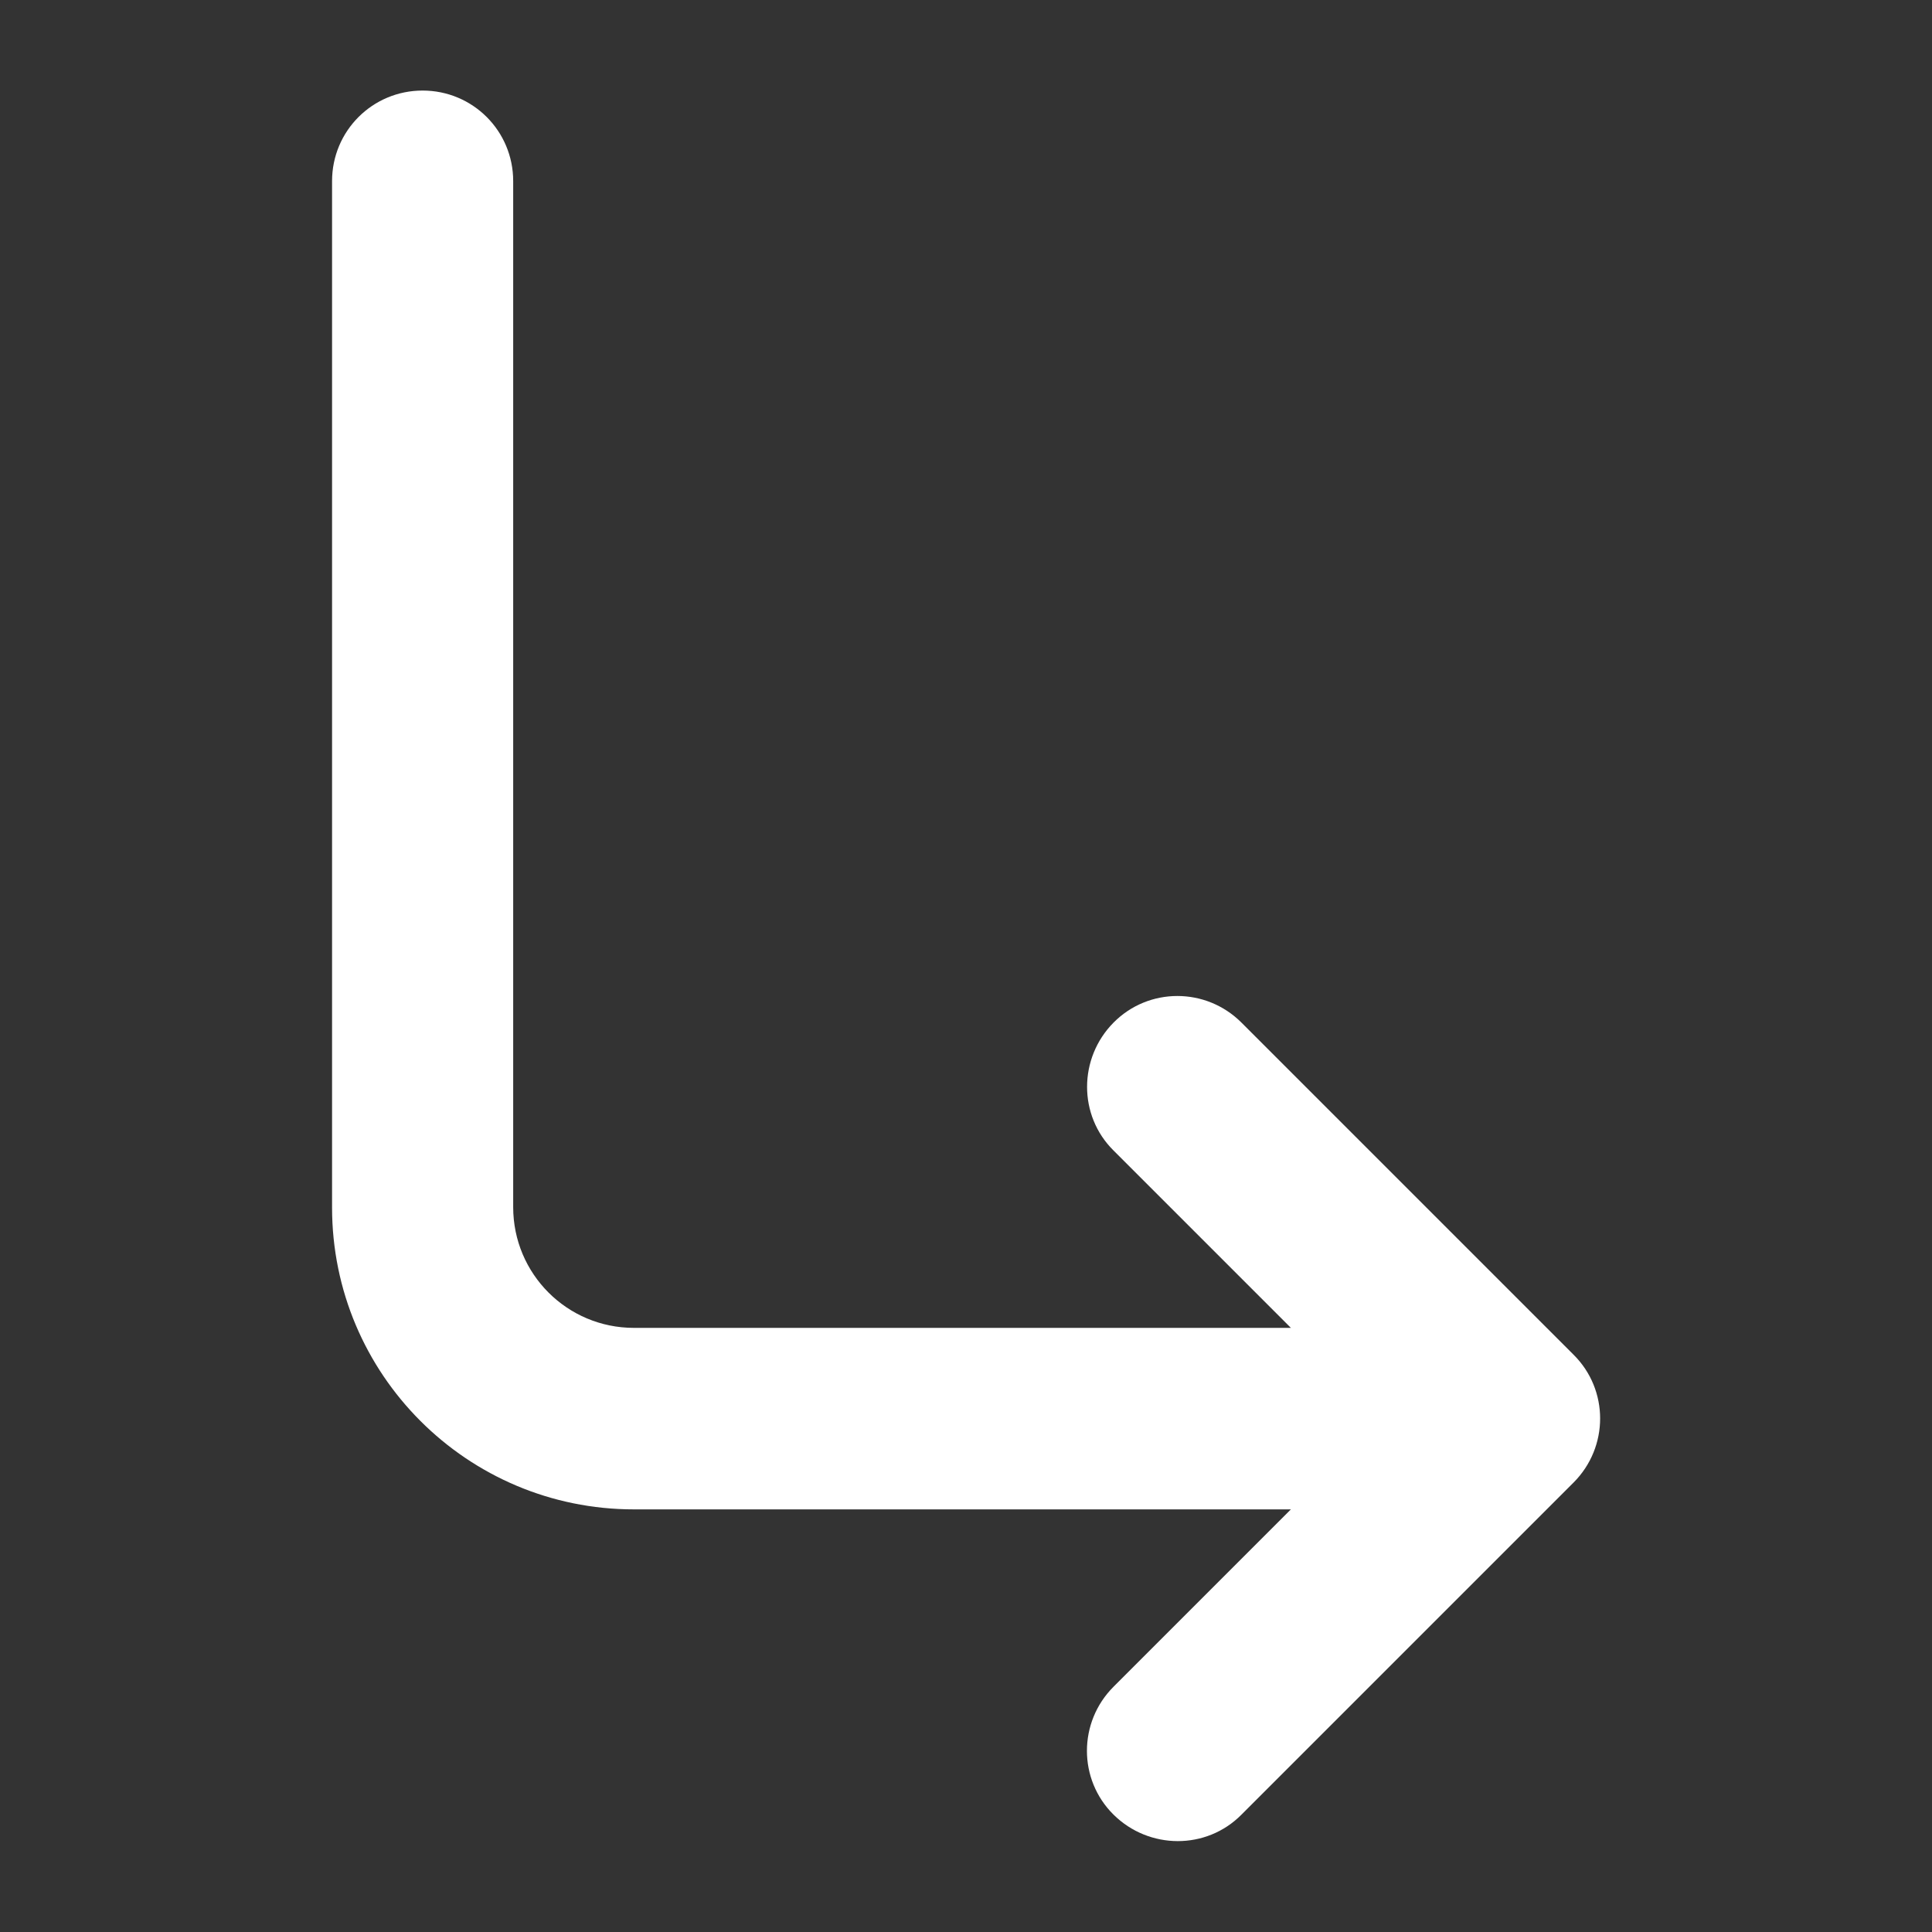 <?xml version="1.0" encoding="utf-8"?>
<!-- Generator: Adobe Illustrator 24.2.3, SVG Export Plug-In . SVG Version: 6.00 Build 0)  -->
<svg version="1.1" id="Layer_1" xmlns="http://www.w3.org/2000/svg" xmlns:xlink="http://www.w3.org/1999/xlink" x="0px" y="0px"
	 viewBox="0 0 512 512" style="enable-background:new 0 0 512 512;" xml:space="preserve">
<rect x="0" y="0" width="512" height="512" fill="#333333" stroke="none"/>
<style type="text/css">
	.st0{fill:#FFFFFF;}
</style>
<g id="Solid">
	<path class="st0" d="M88,48v272c0,44.2,35.8,80,80,80h174.1l-47,47l0,0c-9.4,9.4-9.4,24.6,0,33.9s24.6,9.4,33.9,0l88-88l0,0
		c9.4-9.4,9.4-24.6,0-33.9l-88-88c-9.4-9.4-24.6-9.4-33.9,0s-9.4,24.6,0,33.9l47,47H168c-17.7,0-32-14.3-32-32V48
		c0-13.3-10.7-24-24-24S88,34.7,88,48z"/>
</g>
</svg>
